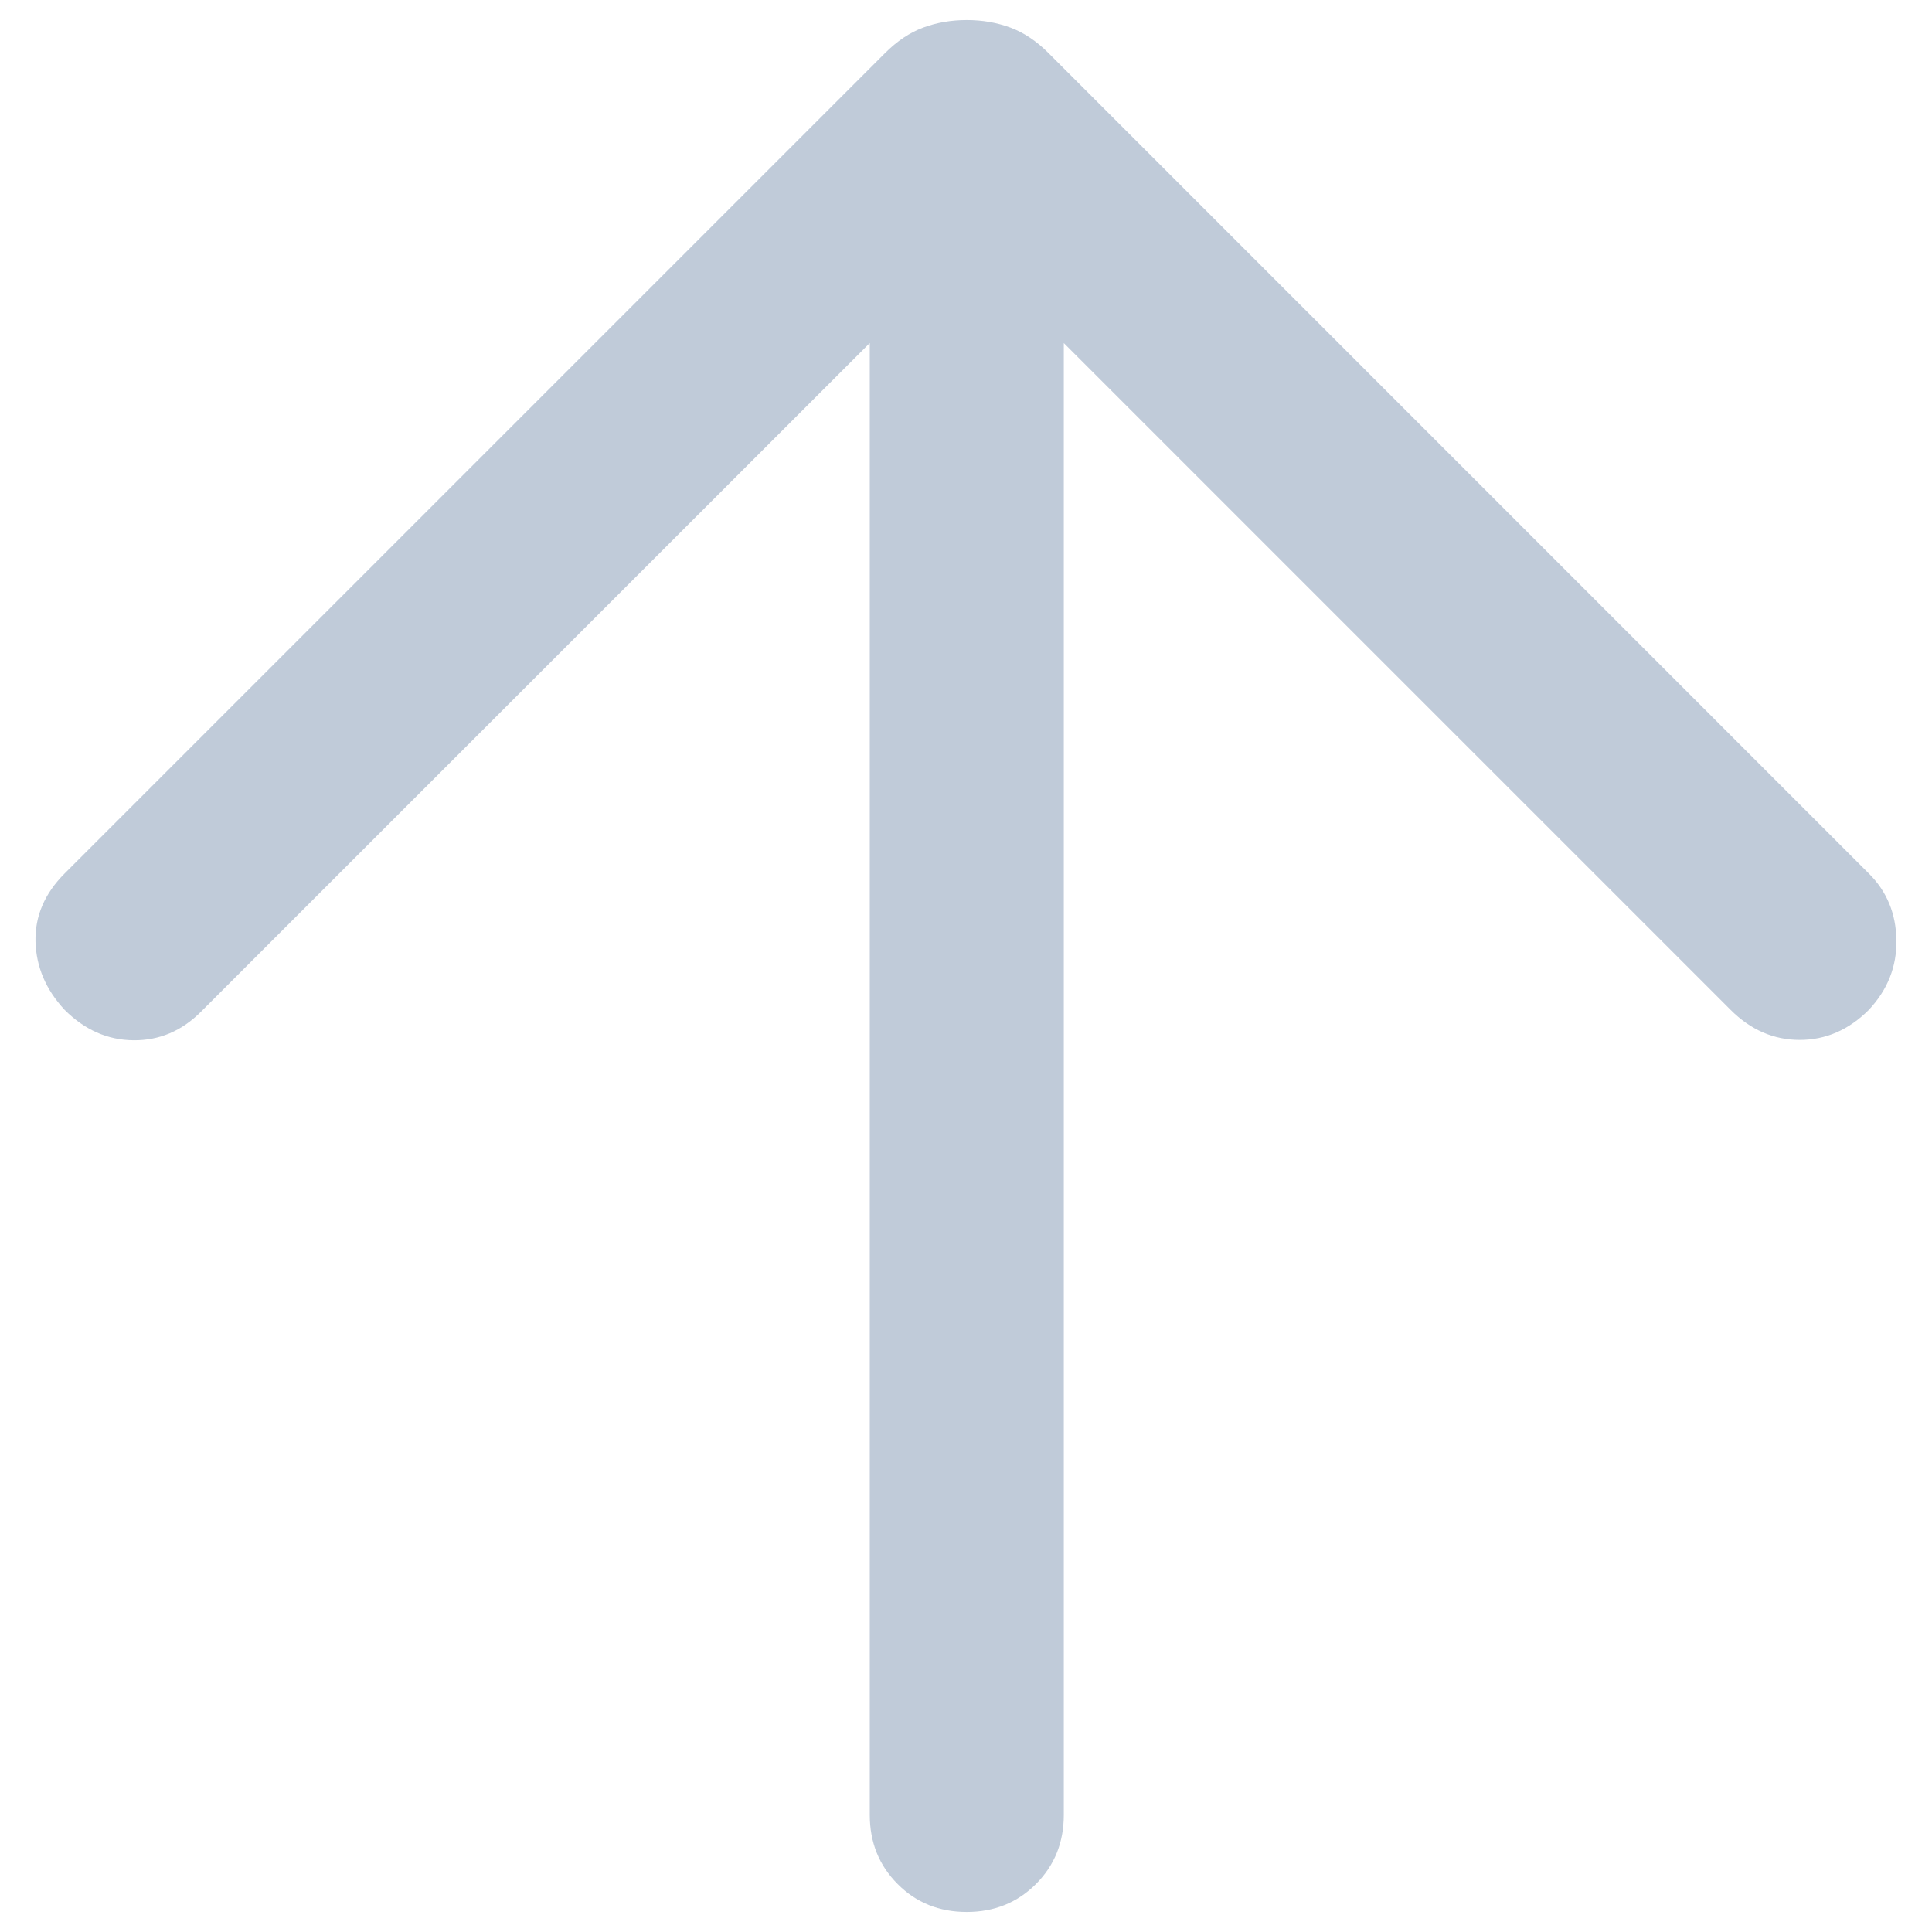 <svg width="16" height="16" viewBox="0 0 16 16" fill="none" xmlns="http://www.w3.org/2000/svg">
<path id="arrow_forward" d="M8.81 2.841L8.81 15.03C8.81 15.258 8.733 15.449 8.579 15.603C8.425 15.757 8.234 15.834 8.006 15.834C7.778 15.834 7.587 15.757 7.434 15.603C7.28 15.449 7.203 15.258 7.203 15.03L7.203 2.841L1.664 8.379C1.505 8.538 1.319 8.617 1.105 8.615C0.891 8.613 0.701 8.529 0.535 8.363C0.38 8.196 0.3 8.008 0.294 7.798C0.289 7.588 0.369 7.4 0.535 7.234L7.329 0.44C7.429 0.34 7.535 0.269 7.646 0.228C7.757 0.187 7.877 0.166 8.006 0.166C8.136 0.166 8.256 0.187 8.367 0.228C8.478 0.269 8.584 0.34 8.684 0.44L15.477 7.234C15.626 7.382 15.702 7.566 15.705 7.785C15.709 8.004 15.633 8.196 15.477 8.363C15.311 8.529 15.12 8.612 14.905 8.612C14.689 8.612 14.498 8.529 14.332 8.363L8.81 2.841Z" fill="#C0CBD9"/>
</svg>
